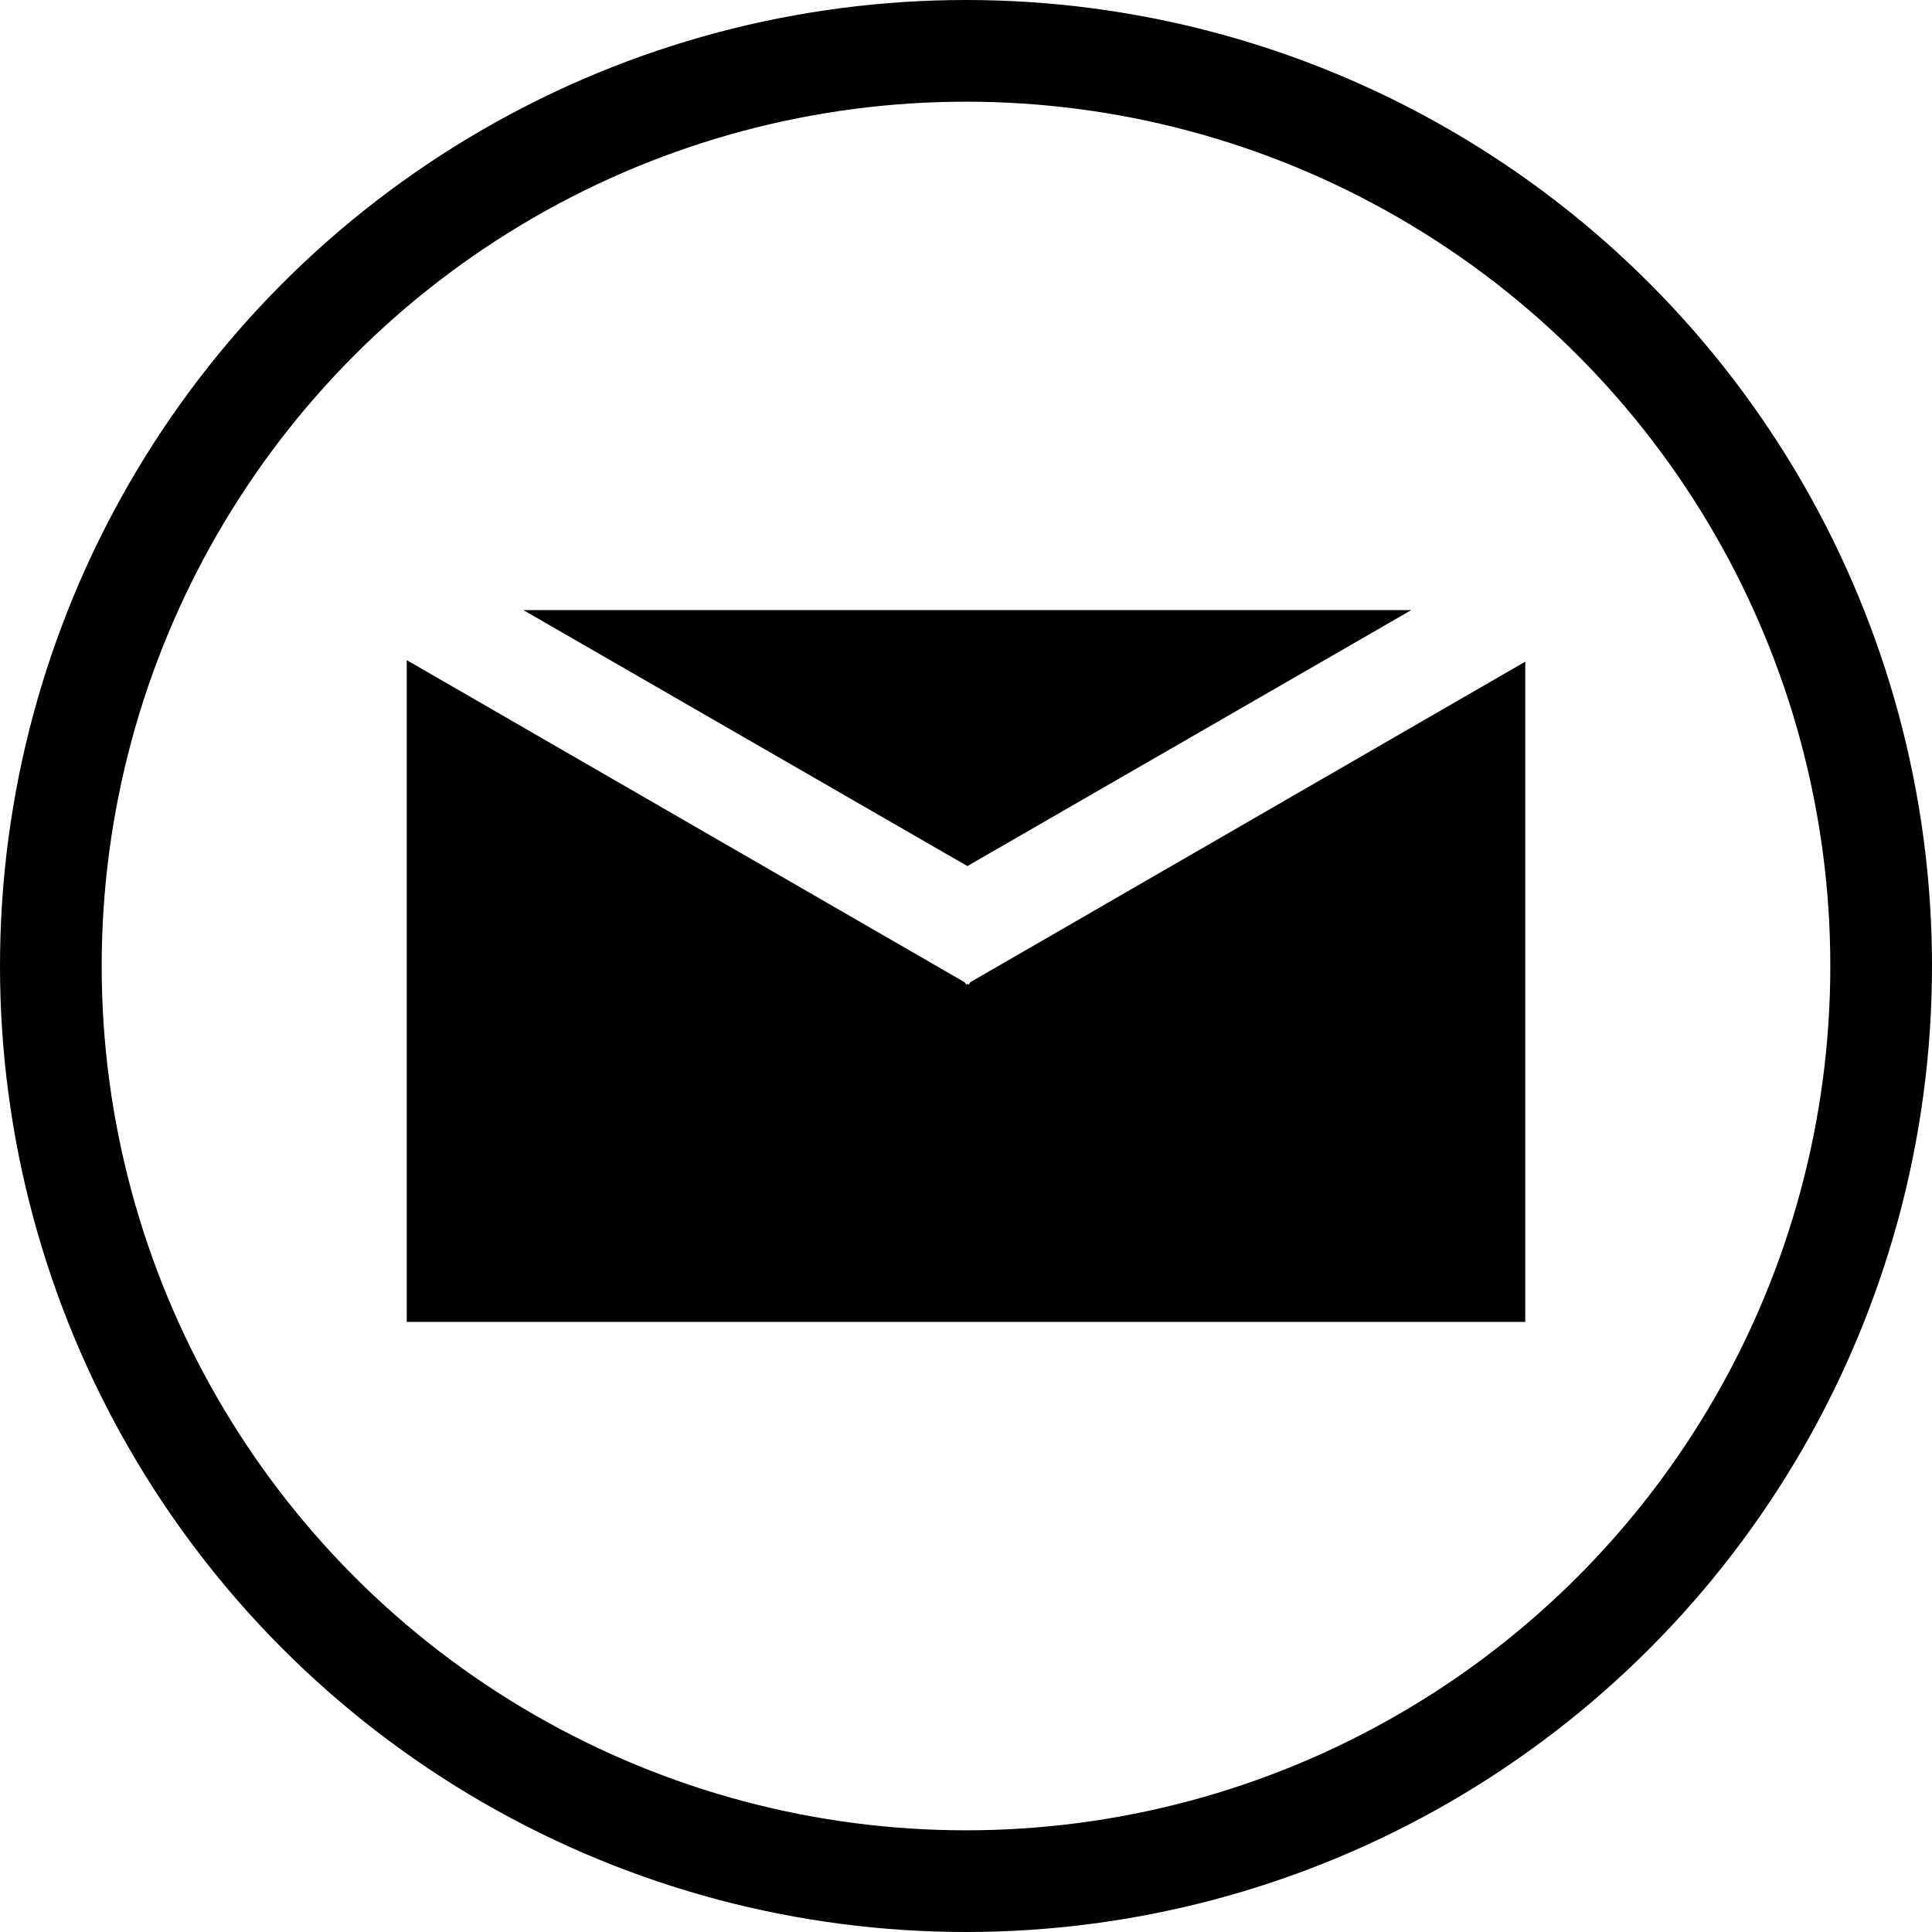 <svg xmlns="http://www.w3.org/2000/svg" width="19" height="19" viewBox="0 0 19 19"><defs><style>.a,.c{fill:none;}.a{stroke:#000;}.b{stroke:none;}</style></defs><g class="a"><circle class="b" cx="9.5" cy="9.5" r="9.5"/><circle class="c" cx="9.5" cy="9.5" r="9"/></g><path d="M222,6.683H211V.175l5.487,3.168.014.023.014-.007.013.007.013-.023L222,.19V6.682ZM216.513,2.2h0L212.147-.317h8.732L216.514,2.2Z" transform="translate(-207 6.317)"/></svg>